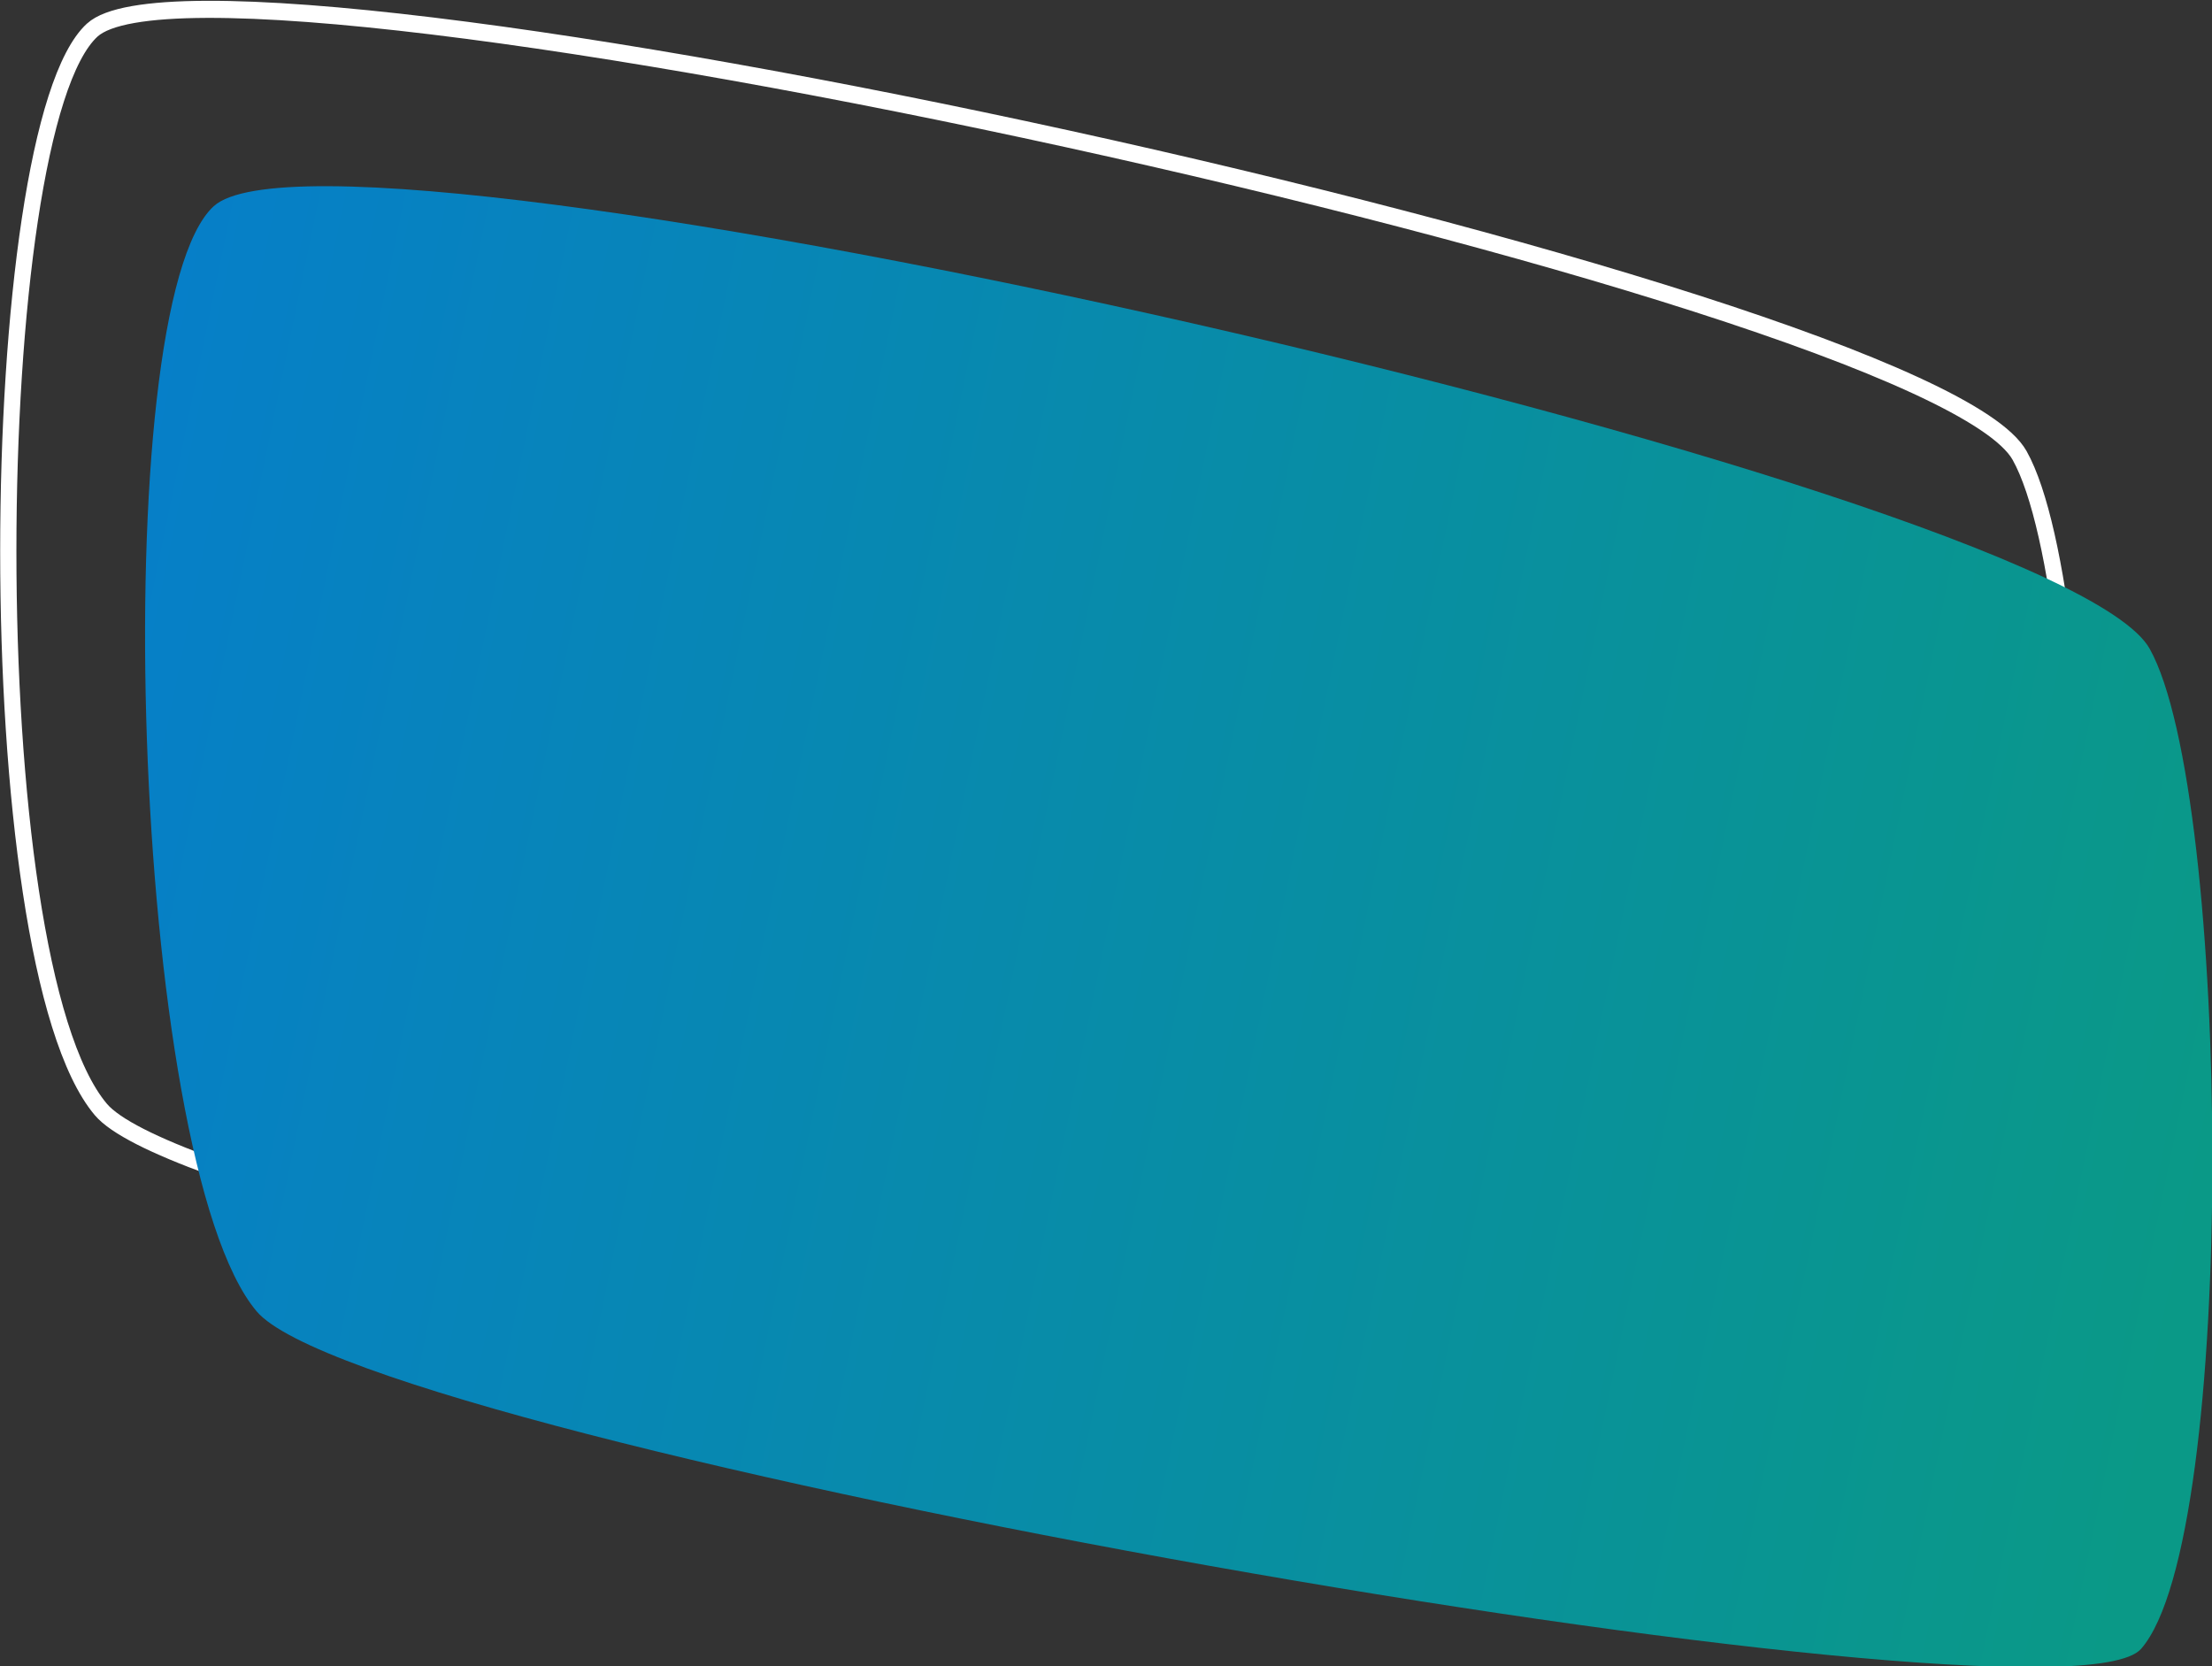 <?xml version="1.0" encoding="UTF-8" standalone="no"?>
<!-- Created with Inkscape (http://www.inkscape.org/) -->

<svg
   viewBox="0 0 79.057 59.546"
   version="1.1"
   id="svg1"
   inkscape:version="1.4.2 (f4327f4, 2025-05-13)"
   sodipodi:docname="pricing.svg"
   xmlns:inkscape="http://www.inkscape.org/namespaces/inkscape"
   xmlns:sodipodi="http://sodipodi.sourceforge.net/DTD/sodipodi-0.dtd"
   xmlns:xlink="http://www.w3.org/1999/xlink"
   xmlns="http://www.w3.org/2000/svg"
   xmlns:svg="http://www.w3.org/2000/svg">
  <rect x="0" y="0" width="79.057" height="59.546" fill="#333333" stroke="none"/>
  <sodipodi:namedview
     id="namedview1"
     pagecolor="#ffffff"
     bordercolor="#000000"
     borderopacity="0.25"
     inkscape:showpageshadow="2"
     inkscape:pageopacity="0.0"
     inkscape:pagecheckerboard="0"
     inkscape:deskcolor="#d1d1d1"
     inkscape:document-units="mm"
     inkscape:zoom="0.86426146"
     inkscape:cx="131.326"
     inkscape:cy="60.166978"
     inkscape:window-width="1500"
     inkscape:window-height="930"
     inkscape:window-x="1913"
     inkscape:window-y="-6"
     inkscape:window-maximized="1"
     inkscape:current-layer="layer1" />
  <defs
     id="defs1">
    <linearGradient
       id="linearGradient2"
       inkscape:collect="always">
      <stop
         style="stop-color:#067fc8;stop-opacity:1;"
         offset="0"
         id="stop2" />
      <stop
         style="stop-color:#0a9987;stop-opacity:1;"
         offset="1"
         id="stop3" />
    </linearGradient>
    <linearGradient
       inkscape:collect="always"
       xlink:href="#linearGradient2"
       id="linearGradient3"
       x1="68.504"
       y1="165.349"
       x2="144.262"
       y2="181.812"
       gradientUnits="userSpaceOnUse"
       gradientTransform="translate(-1.225,-2.449)" />
  </defs>
  <g
     inkscape:label="Layer 1"
     inkscape:groupmode="layer"
     id="layer1"
     transform="translate(-63.393,-139.734)">
    <g
       id="g5"
       transform="matrix(1,0,0,1.053,0.01,-10.504)">
      <path
         style="fill:none;fill-opacity:1;stroke:#ffffff;stroke-width:0.58;stroke-linejoin:bevel;stroke-dasharray:none;stroke-opacity:1"
         d="m 66.682,143.696 c 4.395,-3.808 65.57,8.839 68.881,14.439 2.909,4.92 3.173,30.177 -0.306,33.949 -2.963,3.213 -64.217,-7.188 -68.269,-11.748 -4.516,-5.082 -4.205,-33.262 -0.306,-36.641 z"
         id="path2-4"
         sodipodi:nodetypes="sssss" />
      <path
         style="fill:url(#linearGradient3);fill-opacity:1;stroke-width:0.28"
         d="m 71.024,149.674 c 4.395,-3.808 65.876,9.42 69.187,15.02 2.909,4.92 3.173,30.177 -0.306,33.949 -2.963,3.213 -63.299,-6.898 -67.35,-11.457 -4.516,-5.082 -5.43,-34.135 -1.531,-37.513 z"
         id="path2"
         sodipodi:nodetypes="sssss" />
    </g>
  </g>
</svg>
